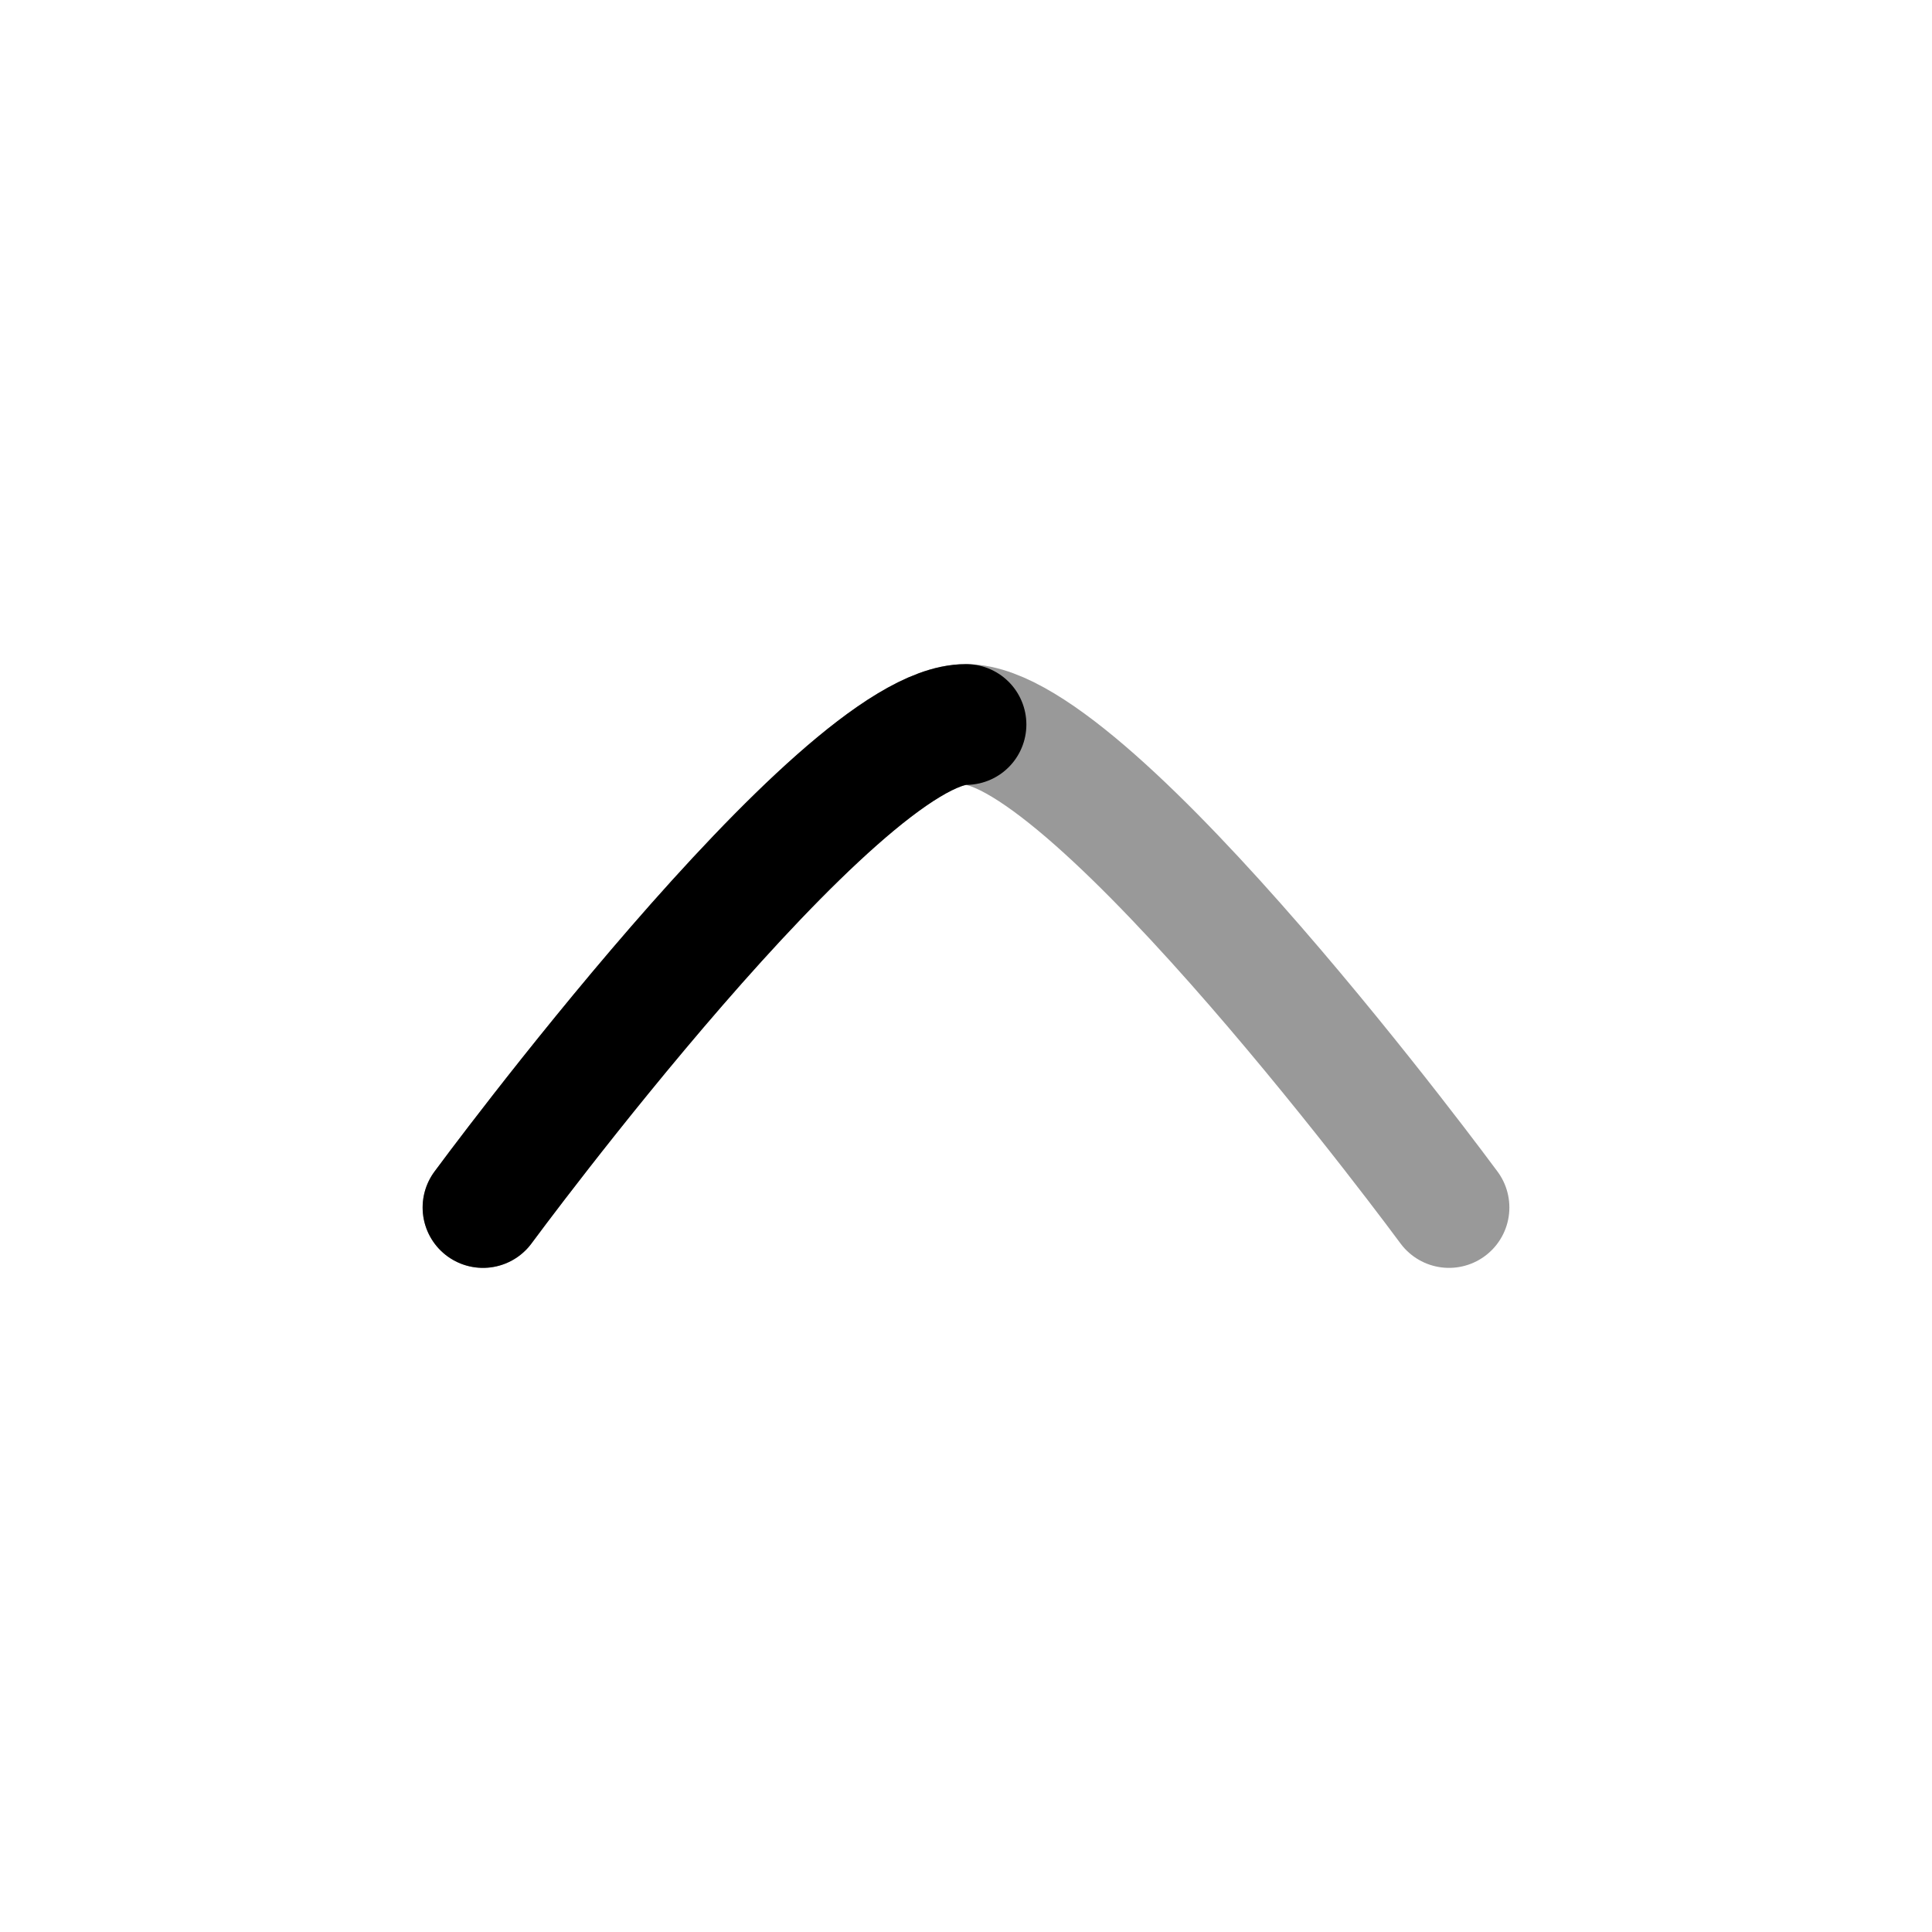 <svg width="24" height="24" viewBox="0 0 24 24" fill="none" xmlns="http://www.w3.org/2000/svg">
<path opacity="0.4" d="M18 15C18 15 13.581 9 12 9C10.419 9 6 15 6 15" stroke="currentColor" stroke-width="1.5" stroke-linecap="round" stroke-linejoin="round"/>
<path d="M12 9C10.419 9 6 15 6 15" stroke="currentColor" stroke-width="1.5" stroke-linecap="round" stroke-linejoin="round"/>
</svg>
